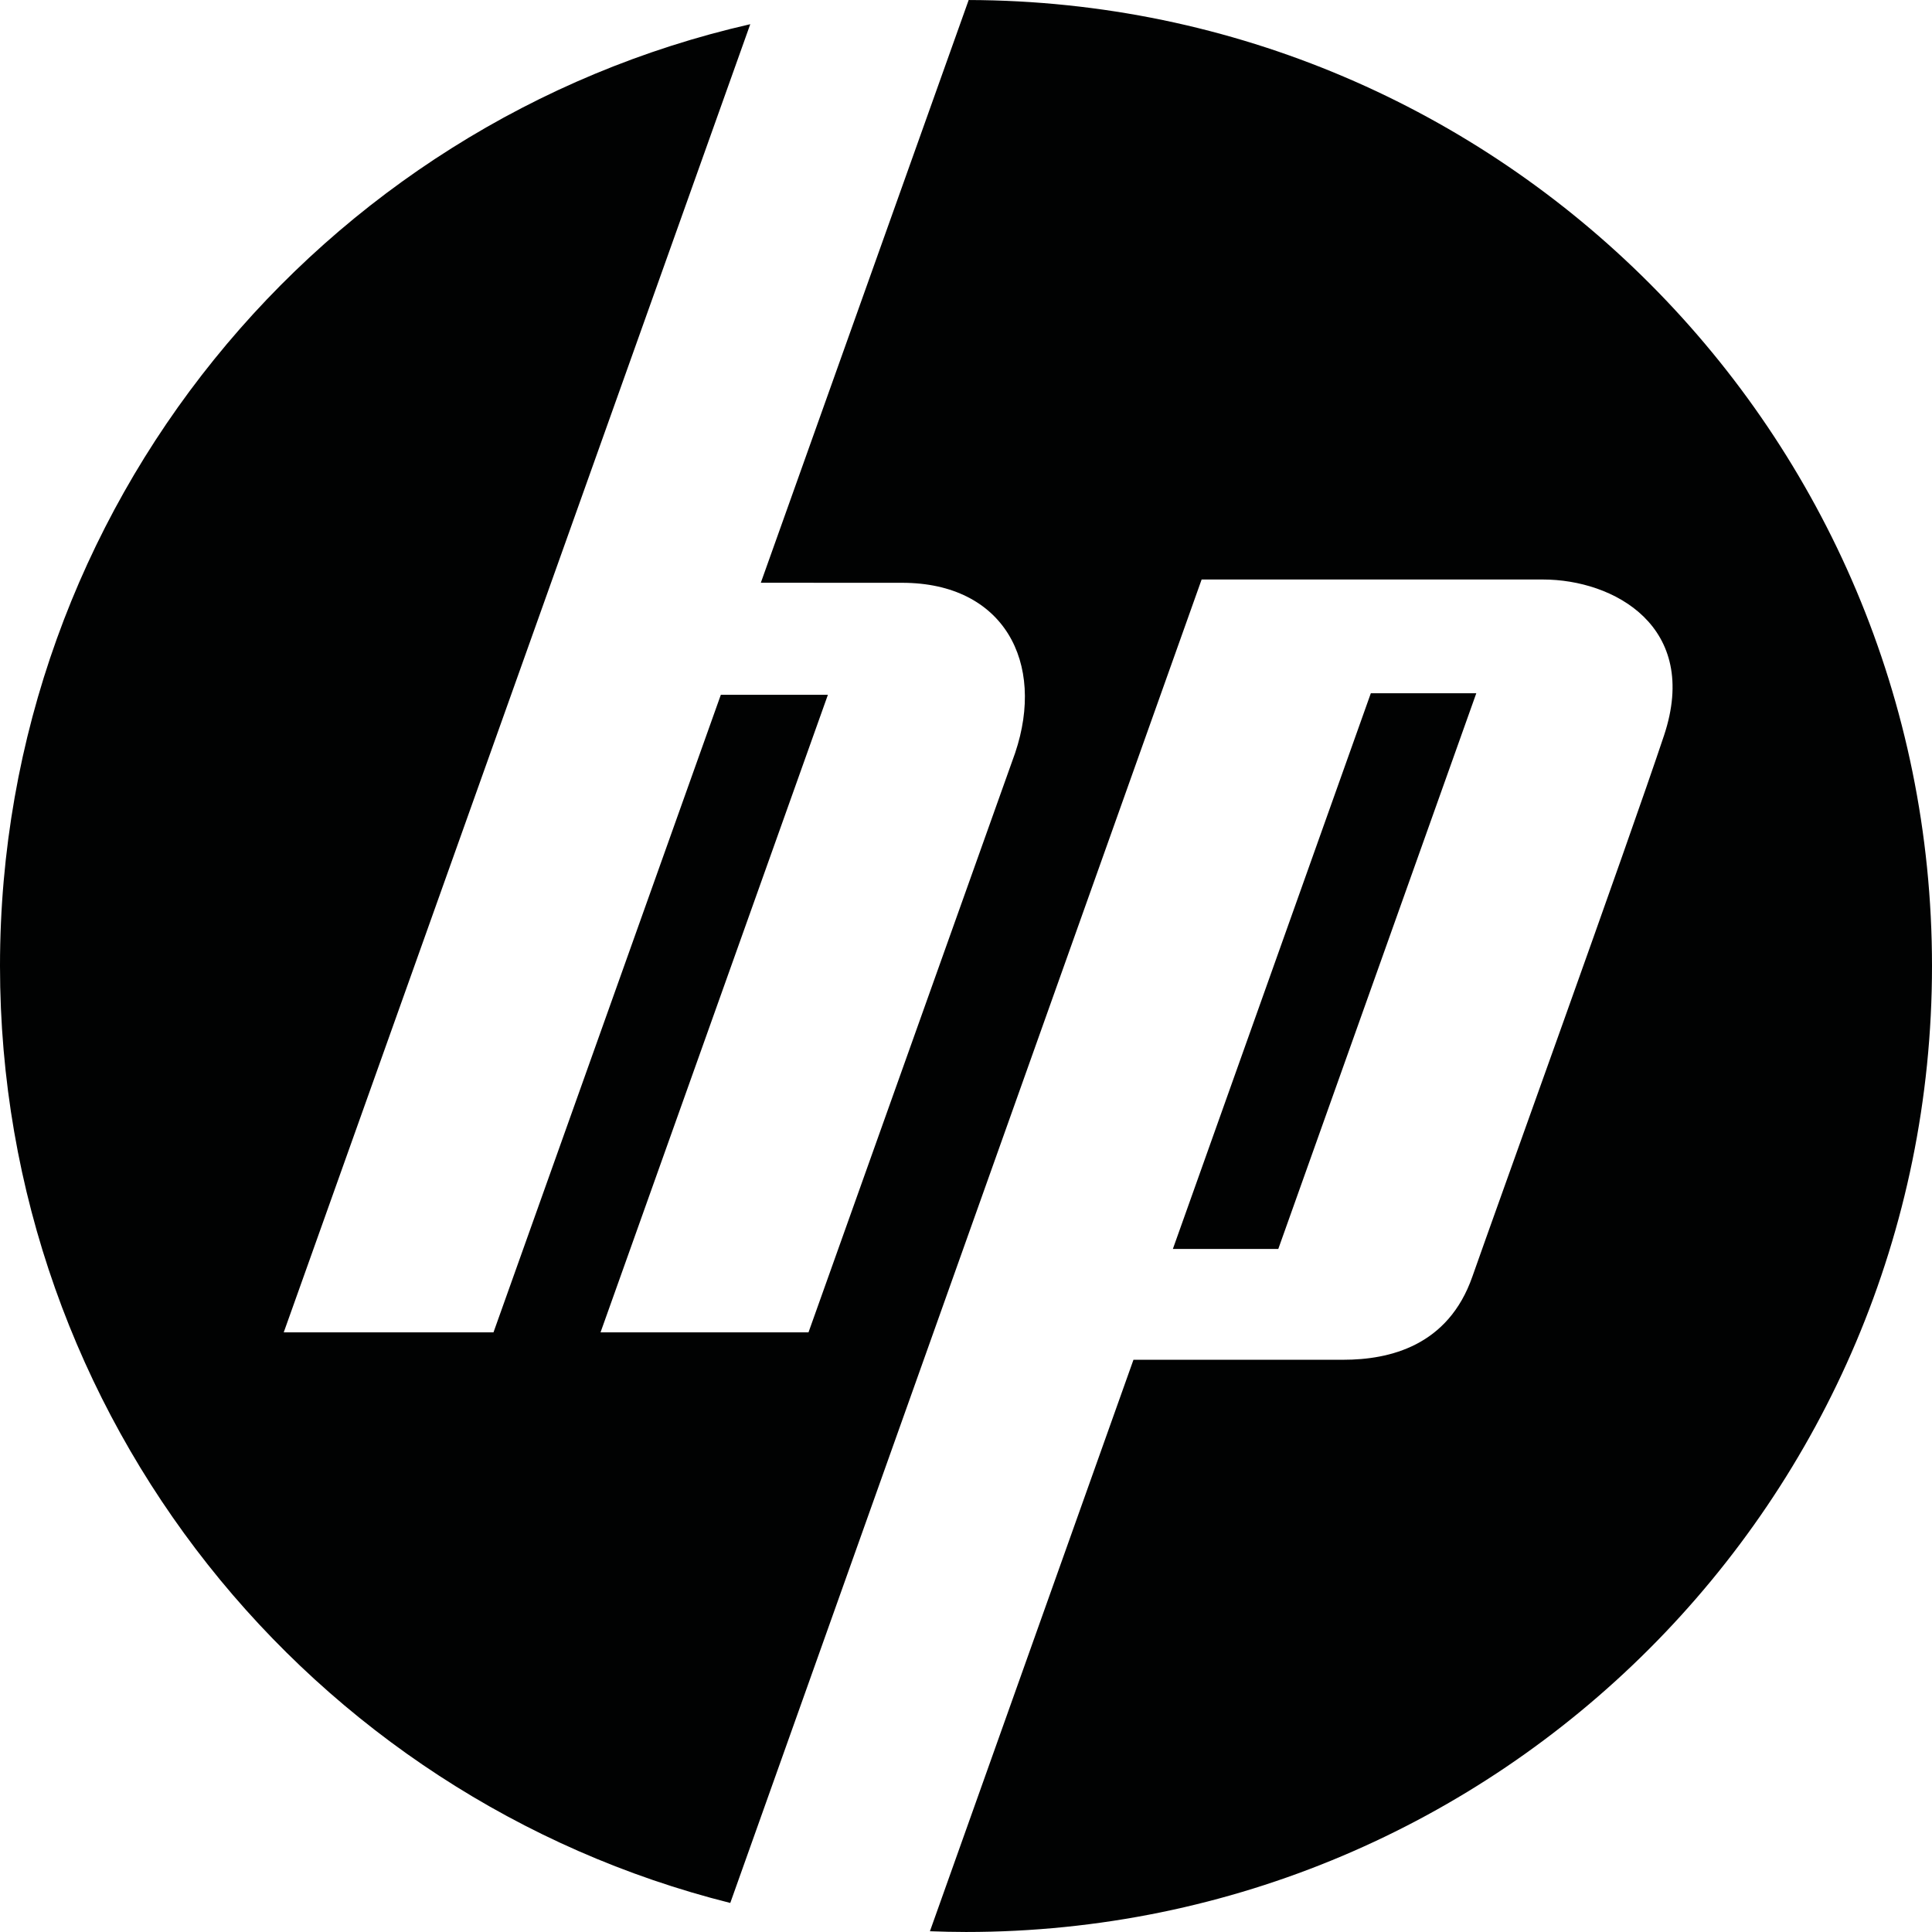 <?xml version="1.0" encoding="utf-8"?>
<!-- Generator: Adobe Illustrator 18.0.0, SVG Export Plug-In . SVG Version: 6.00 Build 0)  -->
<!DOCTYPE svg PUBLIC "-//W3C//DTD SVG 1.1//EN" "http://www.w3.org/Graphics/SVG/1.1/DTD/svg11.dtd">
<svg version="1.1" id="Layer_1" xmlns="http://www.w3.org/2000/svg" xmlns:xlink="http://www.w3.org/1999/xlink" x="0px" y="0px"
	 viewBox="0 0 250 250" enable-background="new 0 0 250 250" xml:space="preserve">
<path fill="#010202" d="M177.385,89.705l-25.617,71.911h13.641l25.623-71.911H177.385 M125.346,0.002L98.45,75.408l18.282,0.006
	c13.17,0,18.569,10.316,14.627,22.017l-26.741,74.978h-26.91l29.422-82.501H93.275l-29.419,82.501H36.714L97.084,3.131
	C41.488,15.814,0,65.559,0,124.997c0,58.514,40.206,107.629,94.497,121.245L155.49,74.988h44.173
	c9.136,0,20.357,6.068,15.661,20.181c-4.703,14.11-21.664,61.075-24.801,70.026c-3.128,8.959-10.698,10.758-16.697,10.758H146.67
	l-26.338,73.949c1.551,0.057,3.105,0.096,4.668,0.096c69.035,0,125-55.964,125-125.001C250,56.077,194.222,0.189,125.346,0.002z"/>
</svg>
